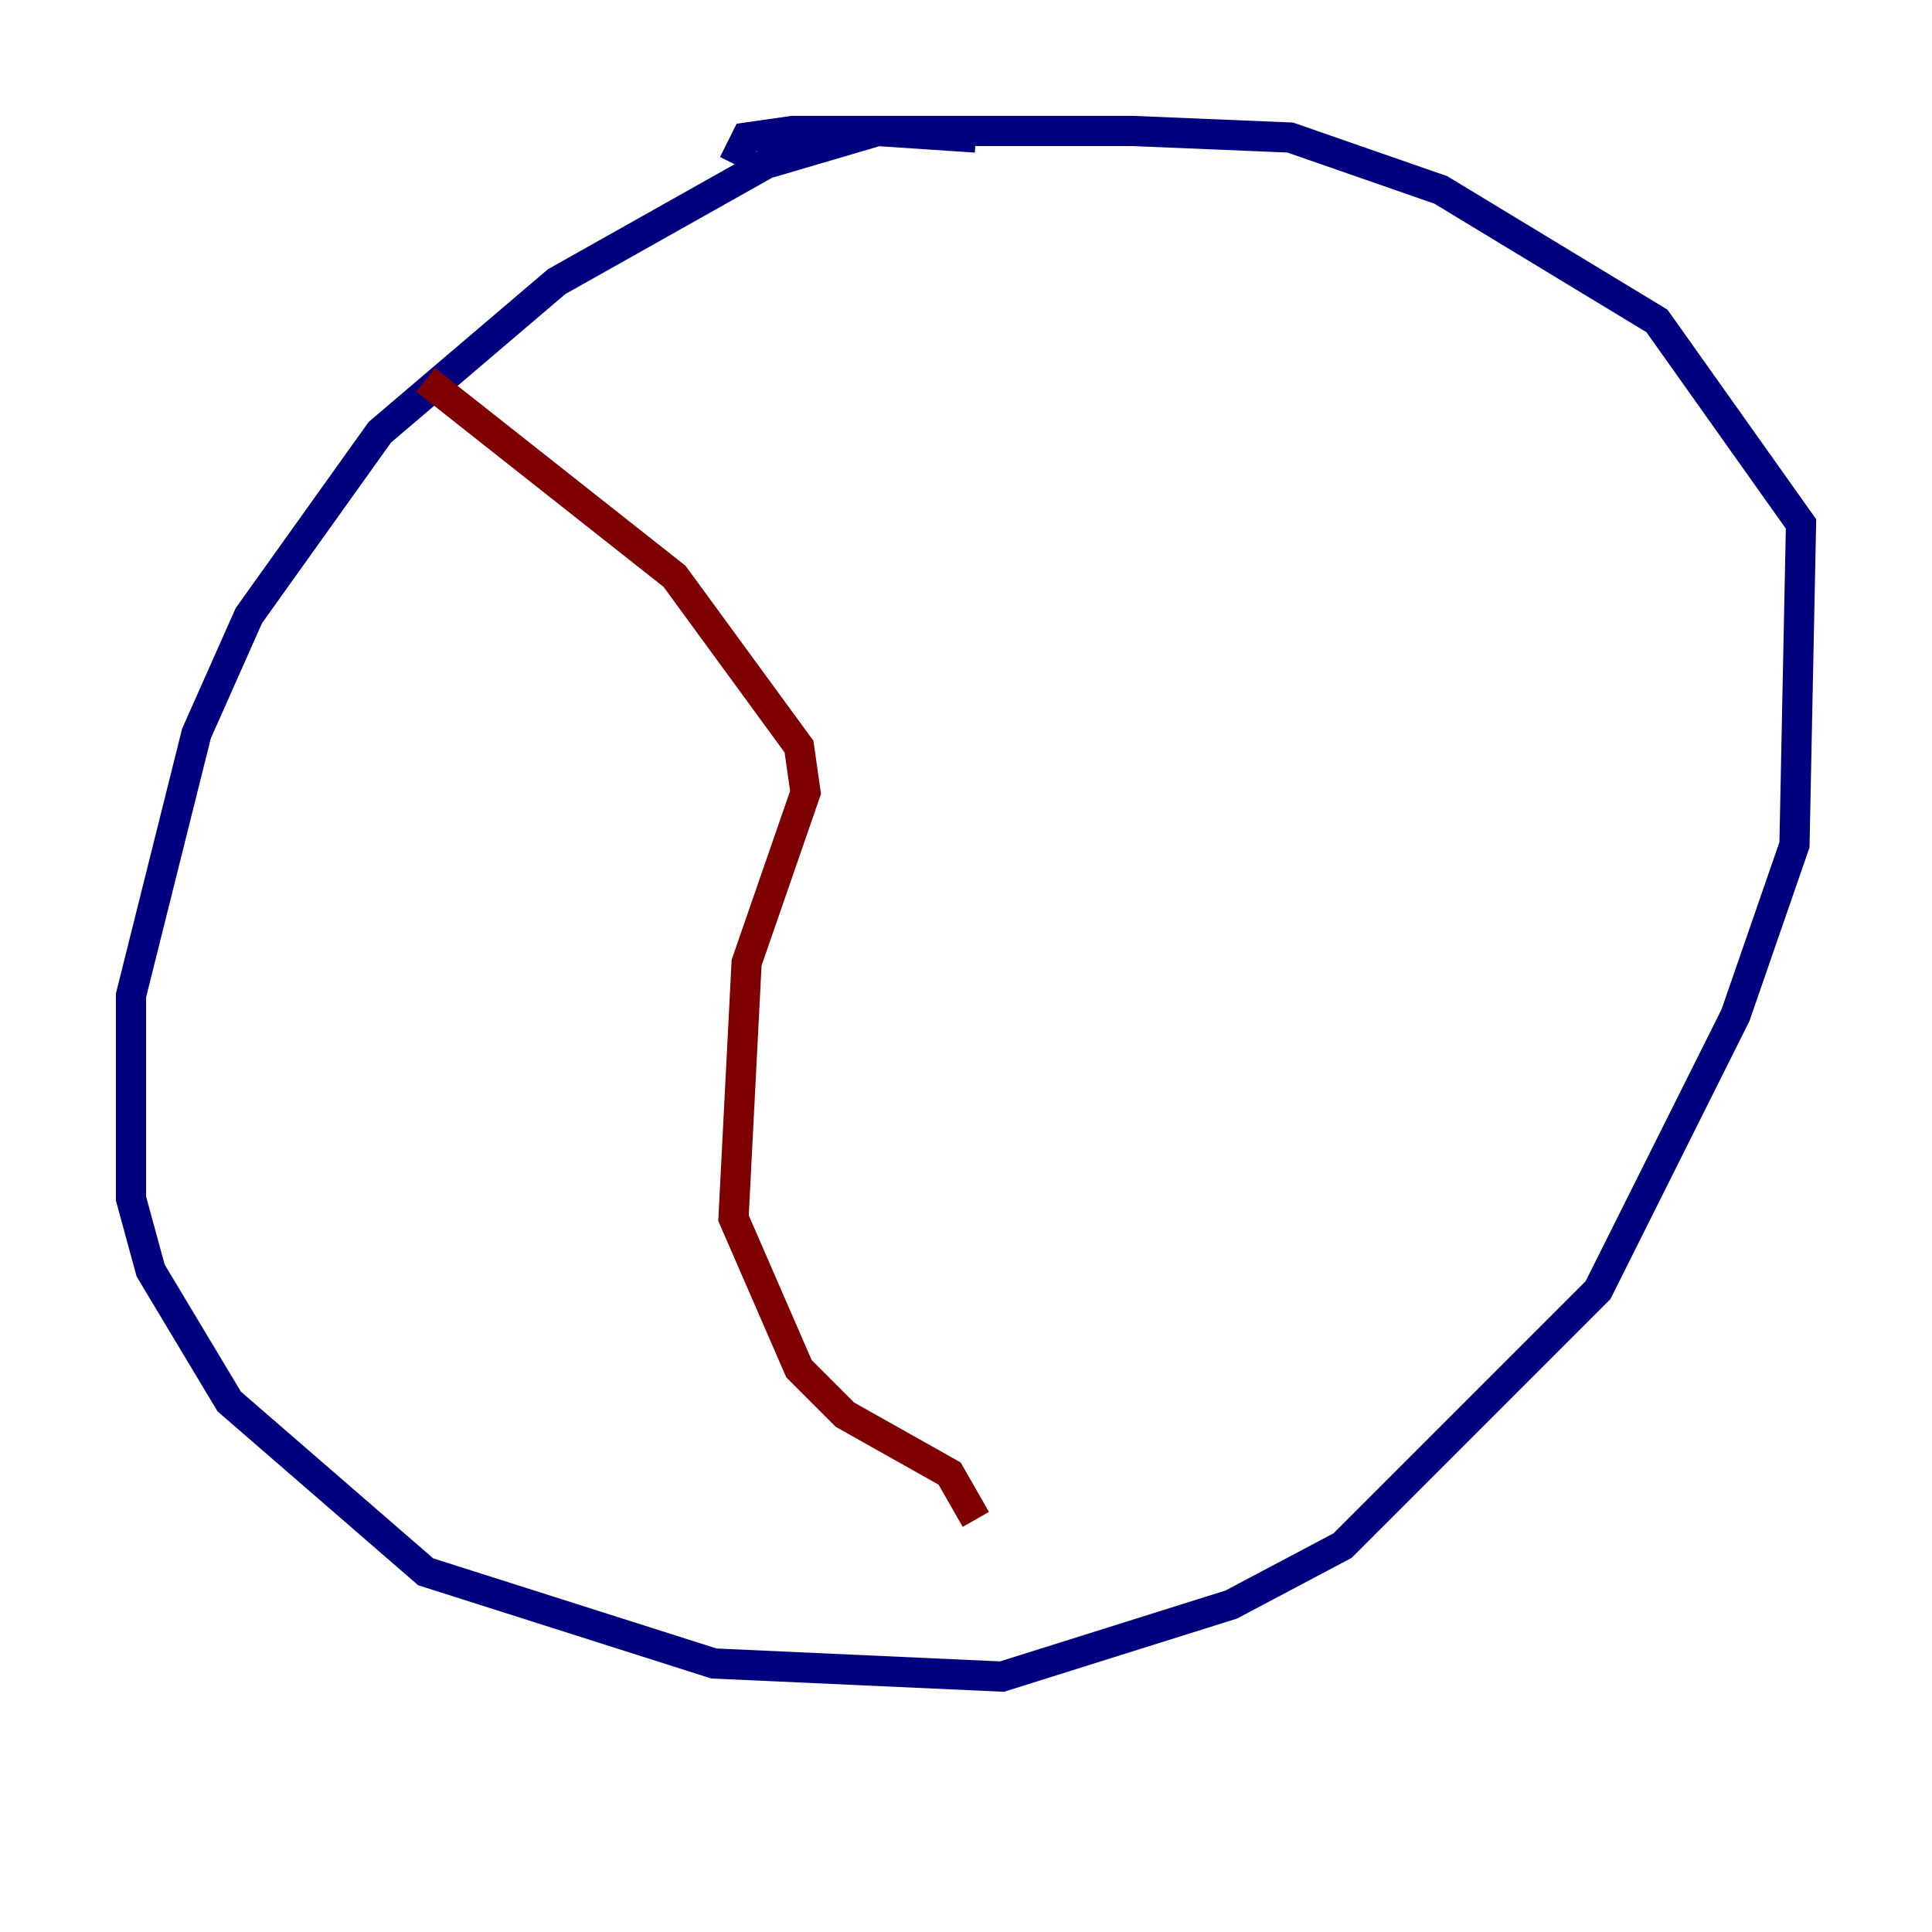 <?xml version="1.0" encoding="utf-8" ?>
<svg baseProfile="tiny" height="128" version="1.2" viewBox="0,0,128,128" width="128" xmlns="http://www.w3.org/2000/svg" xmlns:ev="http://www.w3.org/2001/xml-events" xmlns:xlink="http://www.w3.org/1999/xlink"><defs /><polyline fill="none" points="64.651,9.112 58.142,8.678 50.766,10.848 36.881,18.658 25.166,28.637 16.488,40.786 13.017,48.597 8.678,65.953 8.678,79.403 9.98,84.176 15.186,92.854 28.203,104.136 47.295,110.21 66.386,111.078 81.573,106.305 88.949,102.4 105.871,85.478 114.983,67.254 118.888,55.973 119.322,34.712 109.776,21.261 95.458,12.583 85.478,9.112 75.064,8.678 52.502,8.678 49.464,9.112 48.597,10.848" stroke="#00007f" stroke-width="2" /><polyline fill="none" points="28.203,25.166 44.691,38.183 52.936,49.464 53.37,52.502 49.464,63.783 48.597,80.705 52.936,90.685 55.973,93.722 62.915,97.627 64.651,100.664" stroke="#7f0000" stroke-width="2" /></svg>